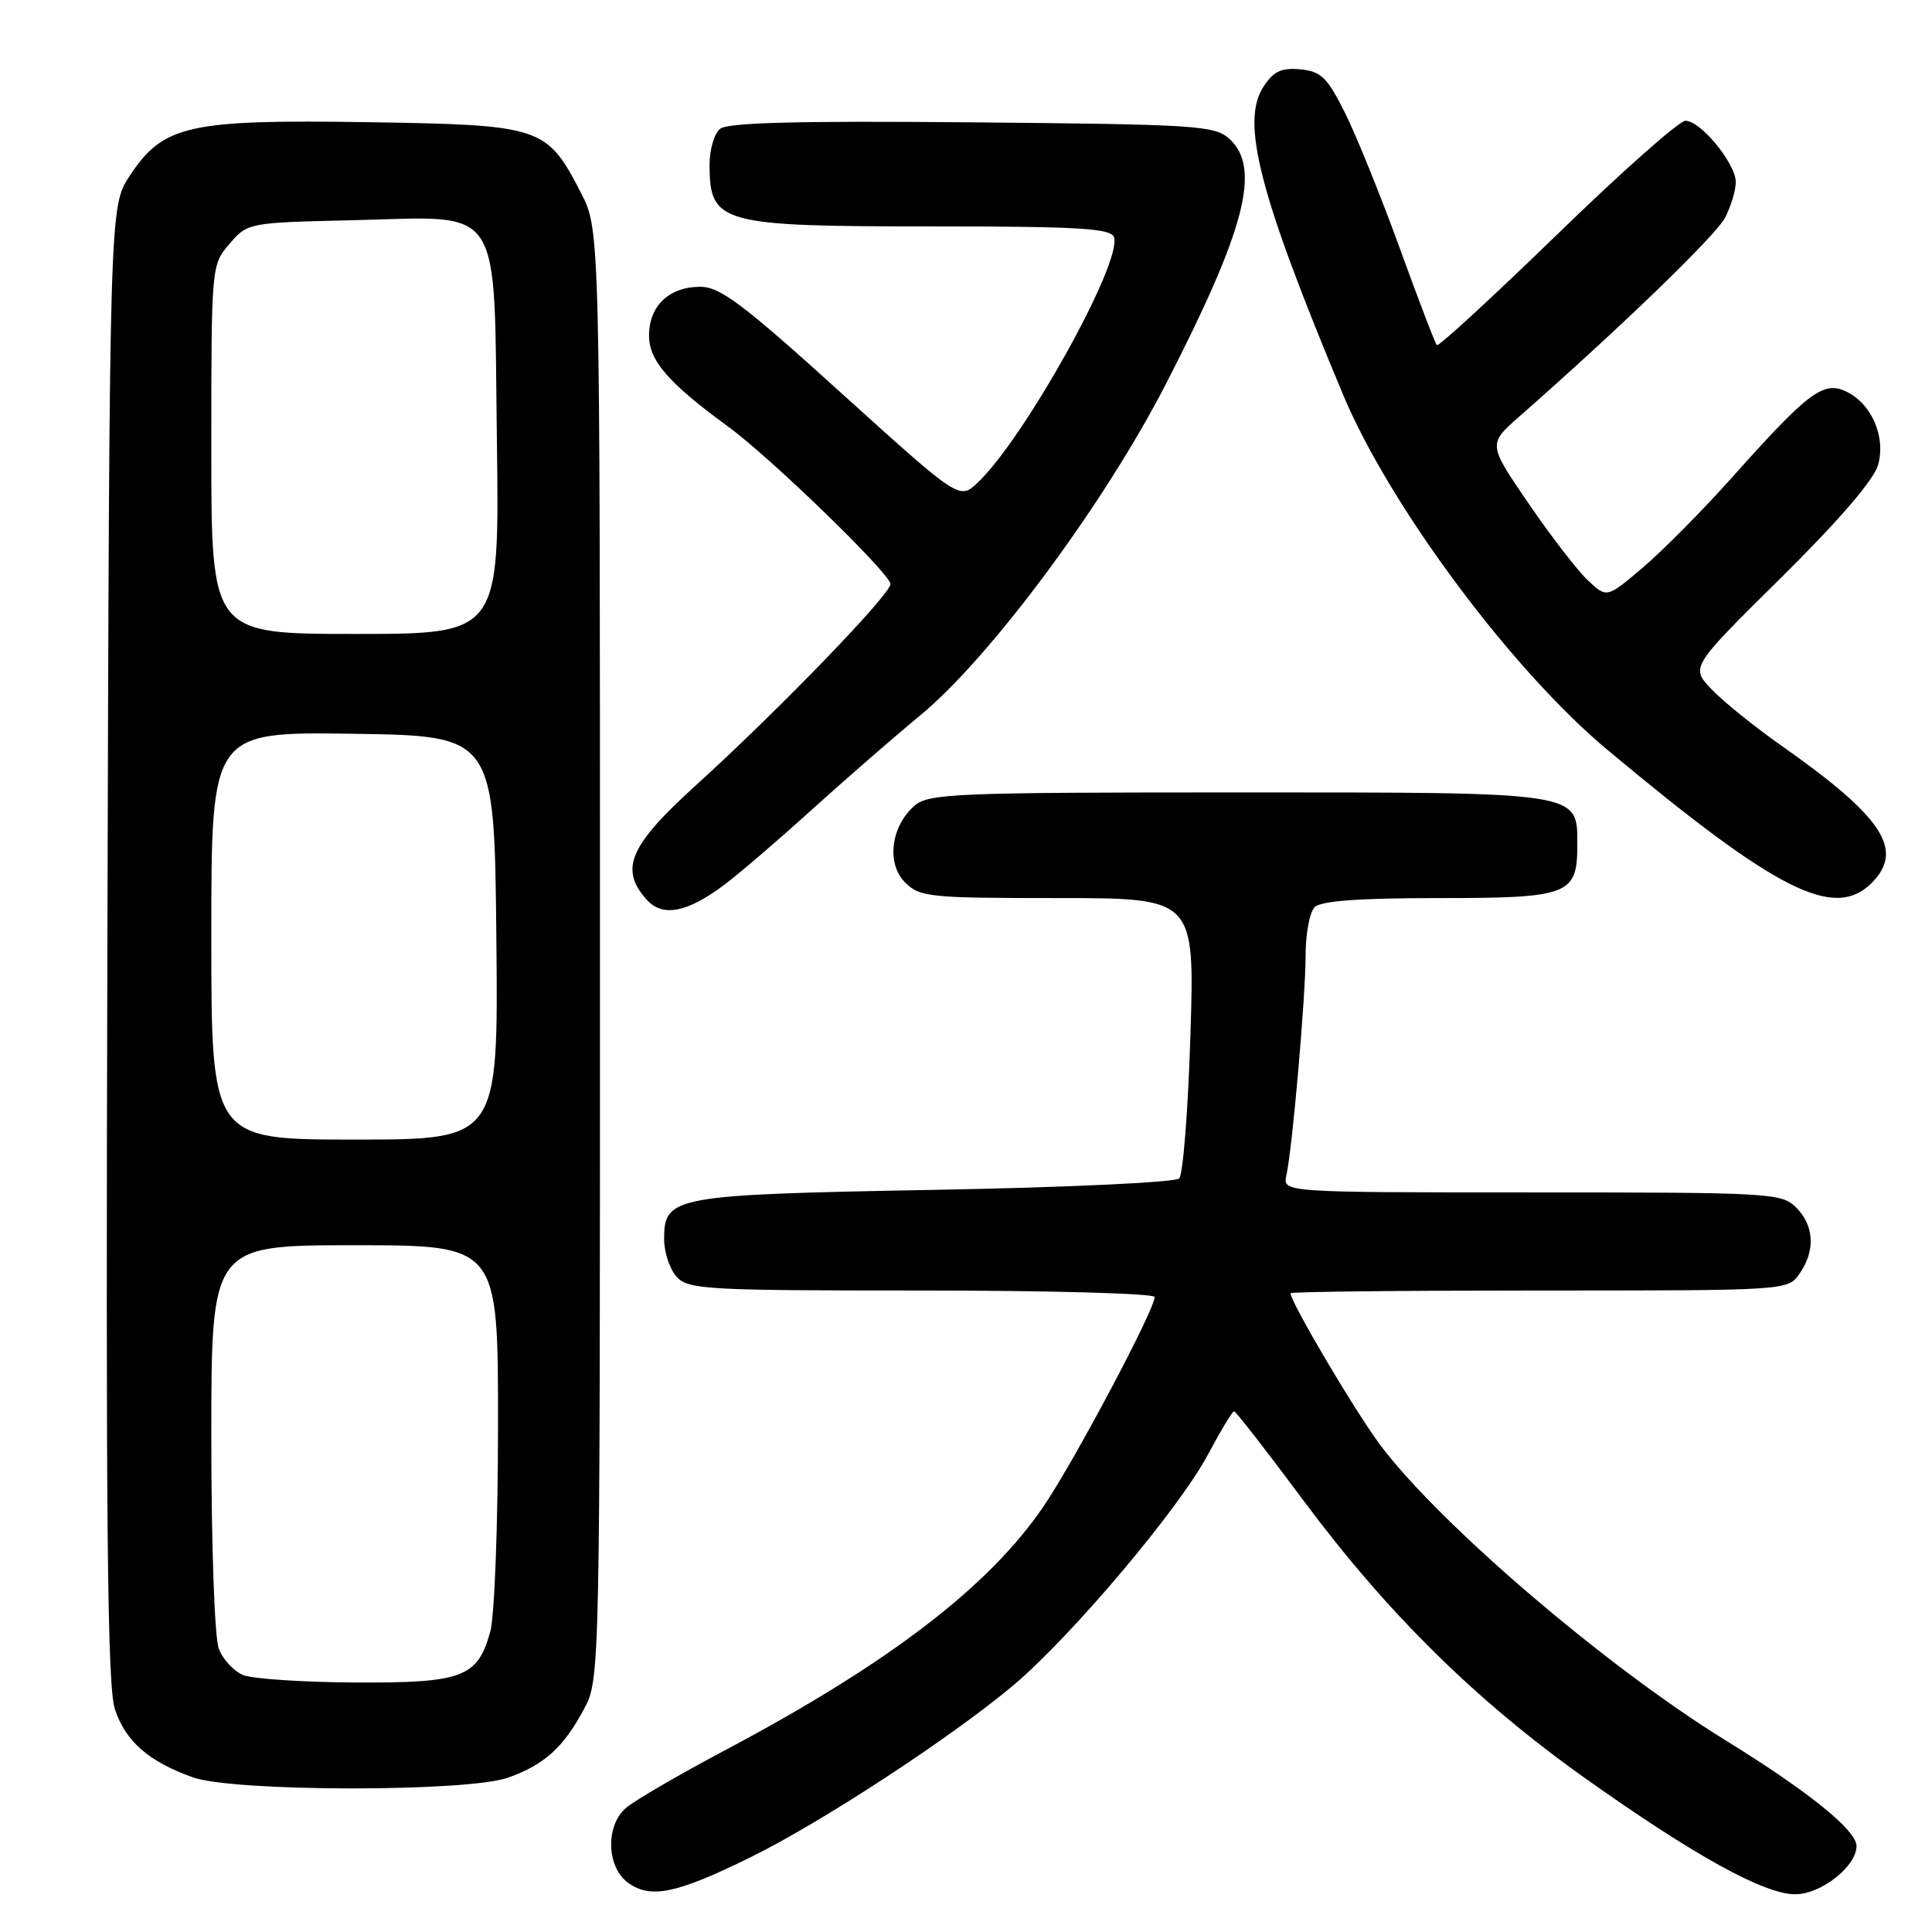 <?xml version="1.0" encoding="UTF-8" standalone="no"?>
<!DOCTYPE svg PUBLIC "-//W3C//DTD SVG 1.1//EN" "http://www.w3.org/Graphics/SVG/1.1/DTD/svg11.dtd" >
<svg xmlns="http://www.w3.org/2000/svg" xmlns:xlink="http://www.w3.org/1999/xlink" version="1.1" viewBox="0 0 256 256">
 <g >
 <path fill="currentColor"
d=" M 99.50 246.07 C 108.84 241.48 126.03 230.23 134.25 223.33 C 141.92 216.88 156.22 199.95 160.04 192.77 C 161.73 189.60 163.30 187.00 163.52 187.00 C 163.74 187.00 167.86 192.29 172.66 198.75 C 183.78 213.72 195.57 225.35 210.06 235.64 C 224.52 245.90 233.75 251.00 237.88 251.00 C 241.29 251.00 246.00 247.30 246.00 244.62 C 246.00 242.52 239.66 237.40 228.61 230.58 C 212.86 220.86 190.93 202.11 182.97 191.58 C 179.71 187.26 171.00 172.55 171.00 171.36 C 171.00 171.16 185.82 171.00 203.94 171.00 C 236.85 171.00 236.89 171.00 238.44 168.78 C 240.57 165.75 240.40 162.40 238.00 160.00 C 236.08 158.08 234.67 158.00 202.98 158.00 C 169.96 158.00 169.96 158.00 170.45 155.75 C 171.26 152.07 173.00 132.05 173.00 126.53 C 173.00 123.71 173.54 120.86 174.20 120.20 C 175.03 119.37 180.12 119.00 190.63 119.00 C 207.91 119.00 209.00 118.58 209.00 111.99 C 209.00 104.87 209.84 105.00 163.89 105.00 C 126.60 105.00 123.05 105.15 121.19 106.75 C 118.04 109.47 117.43 114.43 119.93 116.93 C 121.87 118.87 123.14 119.00 140.15 119.00 C 158.30 119.00 158.30 119.00 157.74 137.11 C 157.43 147.07 156.76 155.64 156.25 156.15 C 155.73 156.67 141.21 157.35 123.91 157.66 C 89.11 158.30 88.00 158.50 88.00 164.19 C 88.00 165.93 88.74 168.17 89.65 169.17 C 91.19 170.87 93.54 171.00 122.15 171.00 C 139.12 171.00 153.00 171.39 153.00 171.86 C 153.00 173.55 142.35 193.62 138.25 199.64 C 131.03 210.25 117.75 220.42 96.10 231.90 C 89.85 235.22 83.89 238.69 82.87 239.62 C 80.19 242.04 80.40 247.46 83.25 249.50 C 86.24 251.63 89.66 250.92 99.50 246.07 Z  M 67.32 235.55 C 72.12 233.84 74.64 231.57 77.36 226.50 C 79.50 222.50 79.50 222.50 79.50 126.47 C 79.50 30.45 79.50 30.45 76.99 25.58 C 72.46 16.76 71.81 16.55 48.73 16.19 C 24.97 15.82 21.63 16.57 17.20 23.28 C 14.50 27.35 14.50 27.35 14.23 125.03 C 14.01 202.06 14.22 223.50 15.23 226.50 C 16.65 230.76 19.71 233.42 25.56 235.51 C 30.99 237.44 61.92 237.47 67.32 235.55 Z  M 96.00 117.22 C 97.92 115.78 103.10 111.34 107.50 107.35 C 111.90 103.37 118.41 97.70 121.96 94.77 C 131.24 87.10 146.28 66.82 154.44 50.97 C 165.02 30.42 167.14 22.25 162.90 18.40 C 160.94 16.63 158.63 16.48 128.80 16.21 C 105.57 16.00 96.42 16.24 95.40 17.08 C 94.63 17.72 94.01 19.88 94.02 21.87 C 94.05 29.62 95.41 30.00 123.47 30.00 C 142.84 30.00 147.16 30.25 147.60 31.41 C 148.82 34.58 135.73 58.14 129.52 63.98 C 127.12 66.23 127.12 66.23 111.52 52.12 C 98.45 40.28 95.42 38.00 92.79 38.00 C 88.67 38.00 86.00 40.53 86.00 44.46 C 86.00 47.79 88.58 50.76 96.50 56.54 C 102.10 60.62 118.00 76.05 117.99 77.39 C 117.98 78.79 103.11 94.16 92.25 104.02 C 83.38 112.06 82.04 115.17 85.71 119.23 C 87.81 121.56 91.06 120.93 96.00 117.22 Z  M 248.00 117.00 C 252.38 112.62 249.50 108.25 236.00 98.77 C 232.43 96.26 228.27 92.90 226.76 91.30 C 224.01 88.40 224.01 88.40 236.03 76.52 C 243.78 68.85 248.33 63.54 248.87 61.57 C 249.90 57.78 247.93 53.38 244.52 51.83 C 241.57 50.48 239.52 52.04 229.50 63.27 C 225.65 67.58 220.34 72.95 217.70 75.19 C 212.91 79.26 212.91 79.26 210.42 76.92 C 209.05 75.64 205.51 71.05 202.55 66.72 C 197.16 58.85 197.16 58.85 201.33 55.18 C 214.91 43.24 227.36 31.20 228.59 28.83 C 229.36 27.33 230.00 25.21 230.00 24.13 C 230.00 21.67 225.35 16.00 223.33 16.00 C 222.51 16.00 214.86 22.78 206.33 31.07 C 197.79 39.36 190.62 45.96 190.39 45.73 C 190.16 45.49 187.95 39.72 185.48 32.90 C 183.00 26.08 179.75 18.02 178.24 15.00 C 175.87 10.25 175.07 9.46 172.31 9.19 C 169.79 8.95 168.77 9.43 167.43 11.47 C 164.37 16.13 166.84 25.70 177.95 52.26 C 184.13 67.04 200.29 88.76 212.98 99.35 C 235.48 118.13 243.05 121.95 248.00 117.00 Z  M 32.24 221.96 C 30.99 221.46 29.53 219.89 28.99 218.46 C 28.43 217.01 28.00 204.72 28.00 190.43 C 28.00 165.00 28.00 165.00 47.00 165.00 C 66.00 165.00 66.00 165.00 65.99 188.75 C 65.99 202.01 65.53 214.14 64.96 216.22 C 63.27 222.27 61.31 223.01 47.03 222.94 C 40.14 222.90 33.48 222.46 32.24 221.96 Z  M 28.00 123.98 C 28.00 96.96 28.00 96.96 46.75 97.23 C 65.50 97.50 65.50 97.50 65.77 124.25 C 66.03 151.00 66.03 151.00 47.02 151.00 C 28.00 151.00 28.00 151.00 28.00 123.98 Z  M 28.00 59.56 C 28.00 35.17 28.01 35.11 30.41 32.31 C 32.81 29.52 32.90 29.50 46.71 29.18 C 66.92 28.71 65.42 26.41 65.84 58.41 C 66.18 84.00 66.18 84.00 47.09 84.00 C 28.00 84.00 28.00 84.00 28.00 59.56 Z "/>
</g>
</svg>